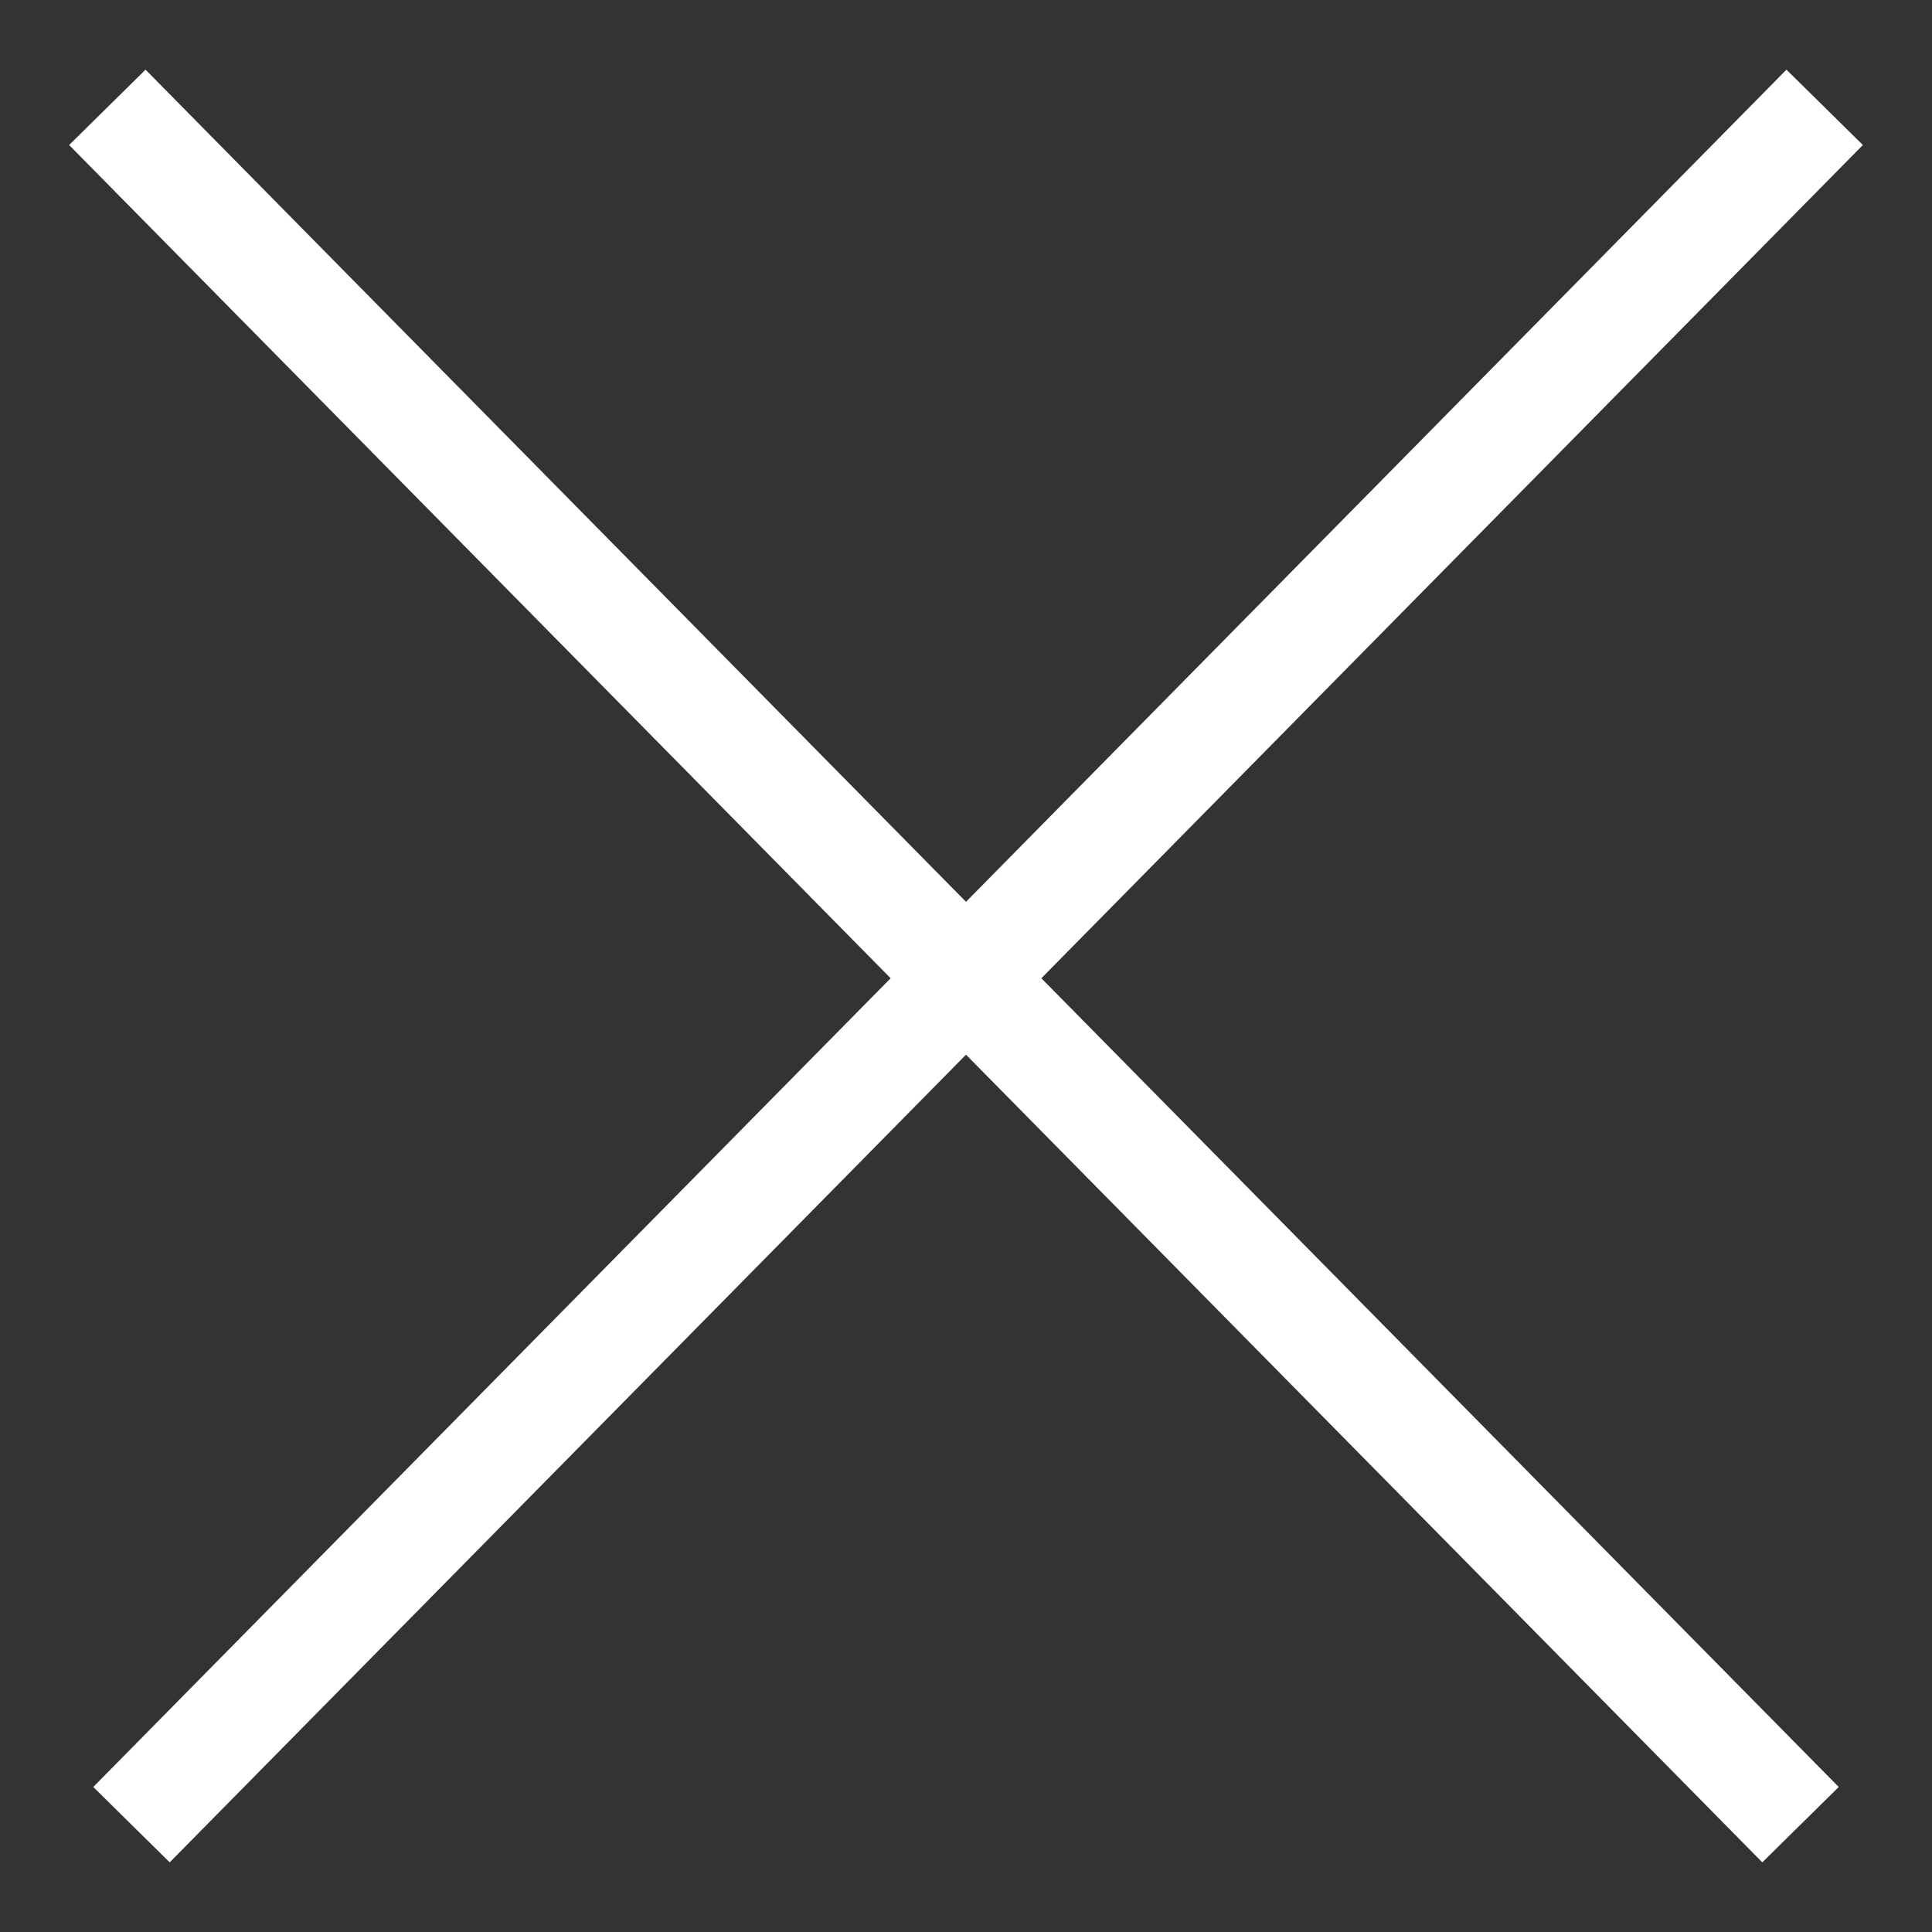 <svg width="18" height="18" viewBox="0 0 18 18" fill="none" xmlns="http://www.w3.org/2000/svg">
<rect x="0" y="0" width="18" height="18" fill="#333333" stroke="none"/>
<path d="M1 1L16.775 17" stroke="white"/>
<path d="M17 1L1.225 17" stroke="white"/>
</svg>
